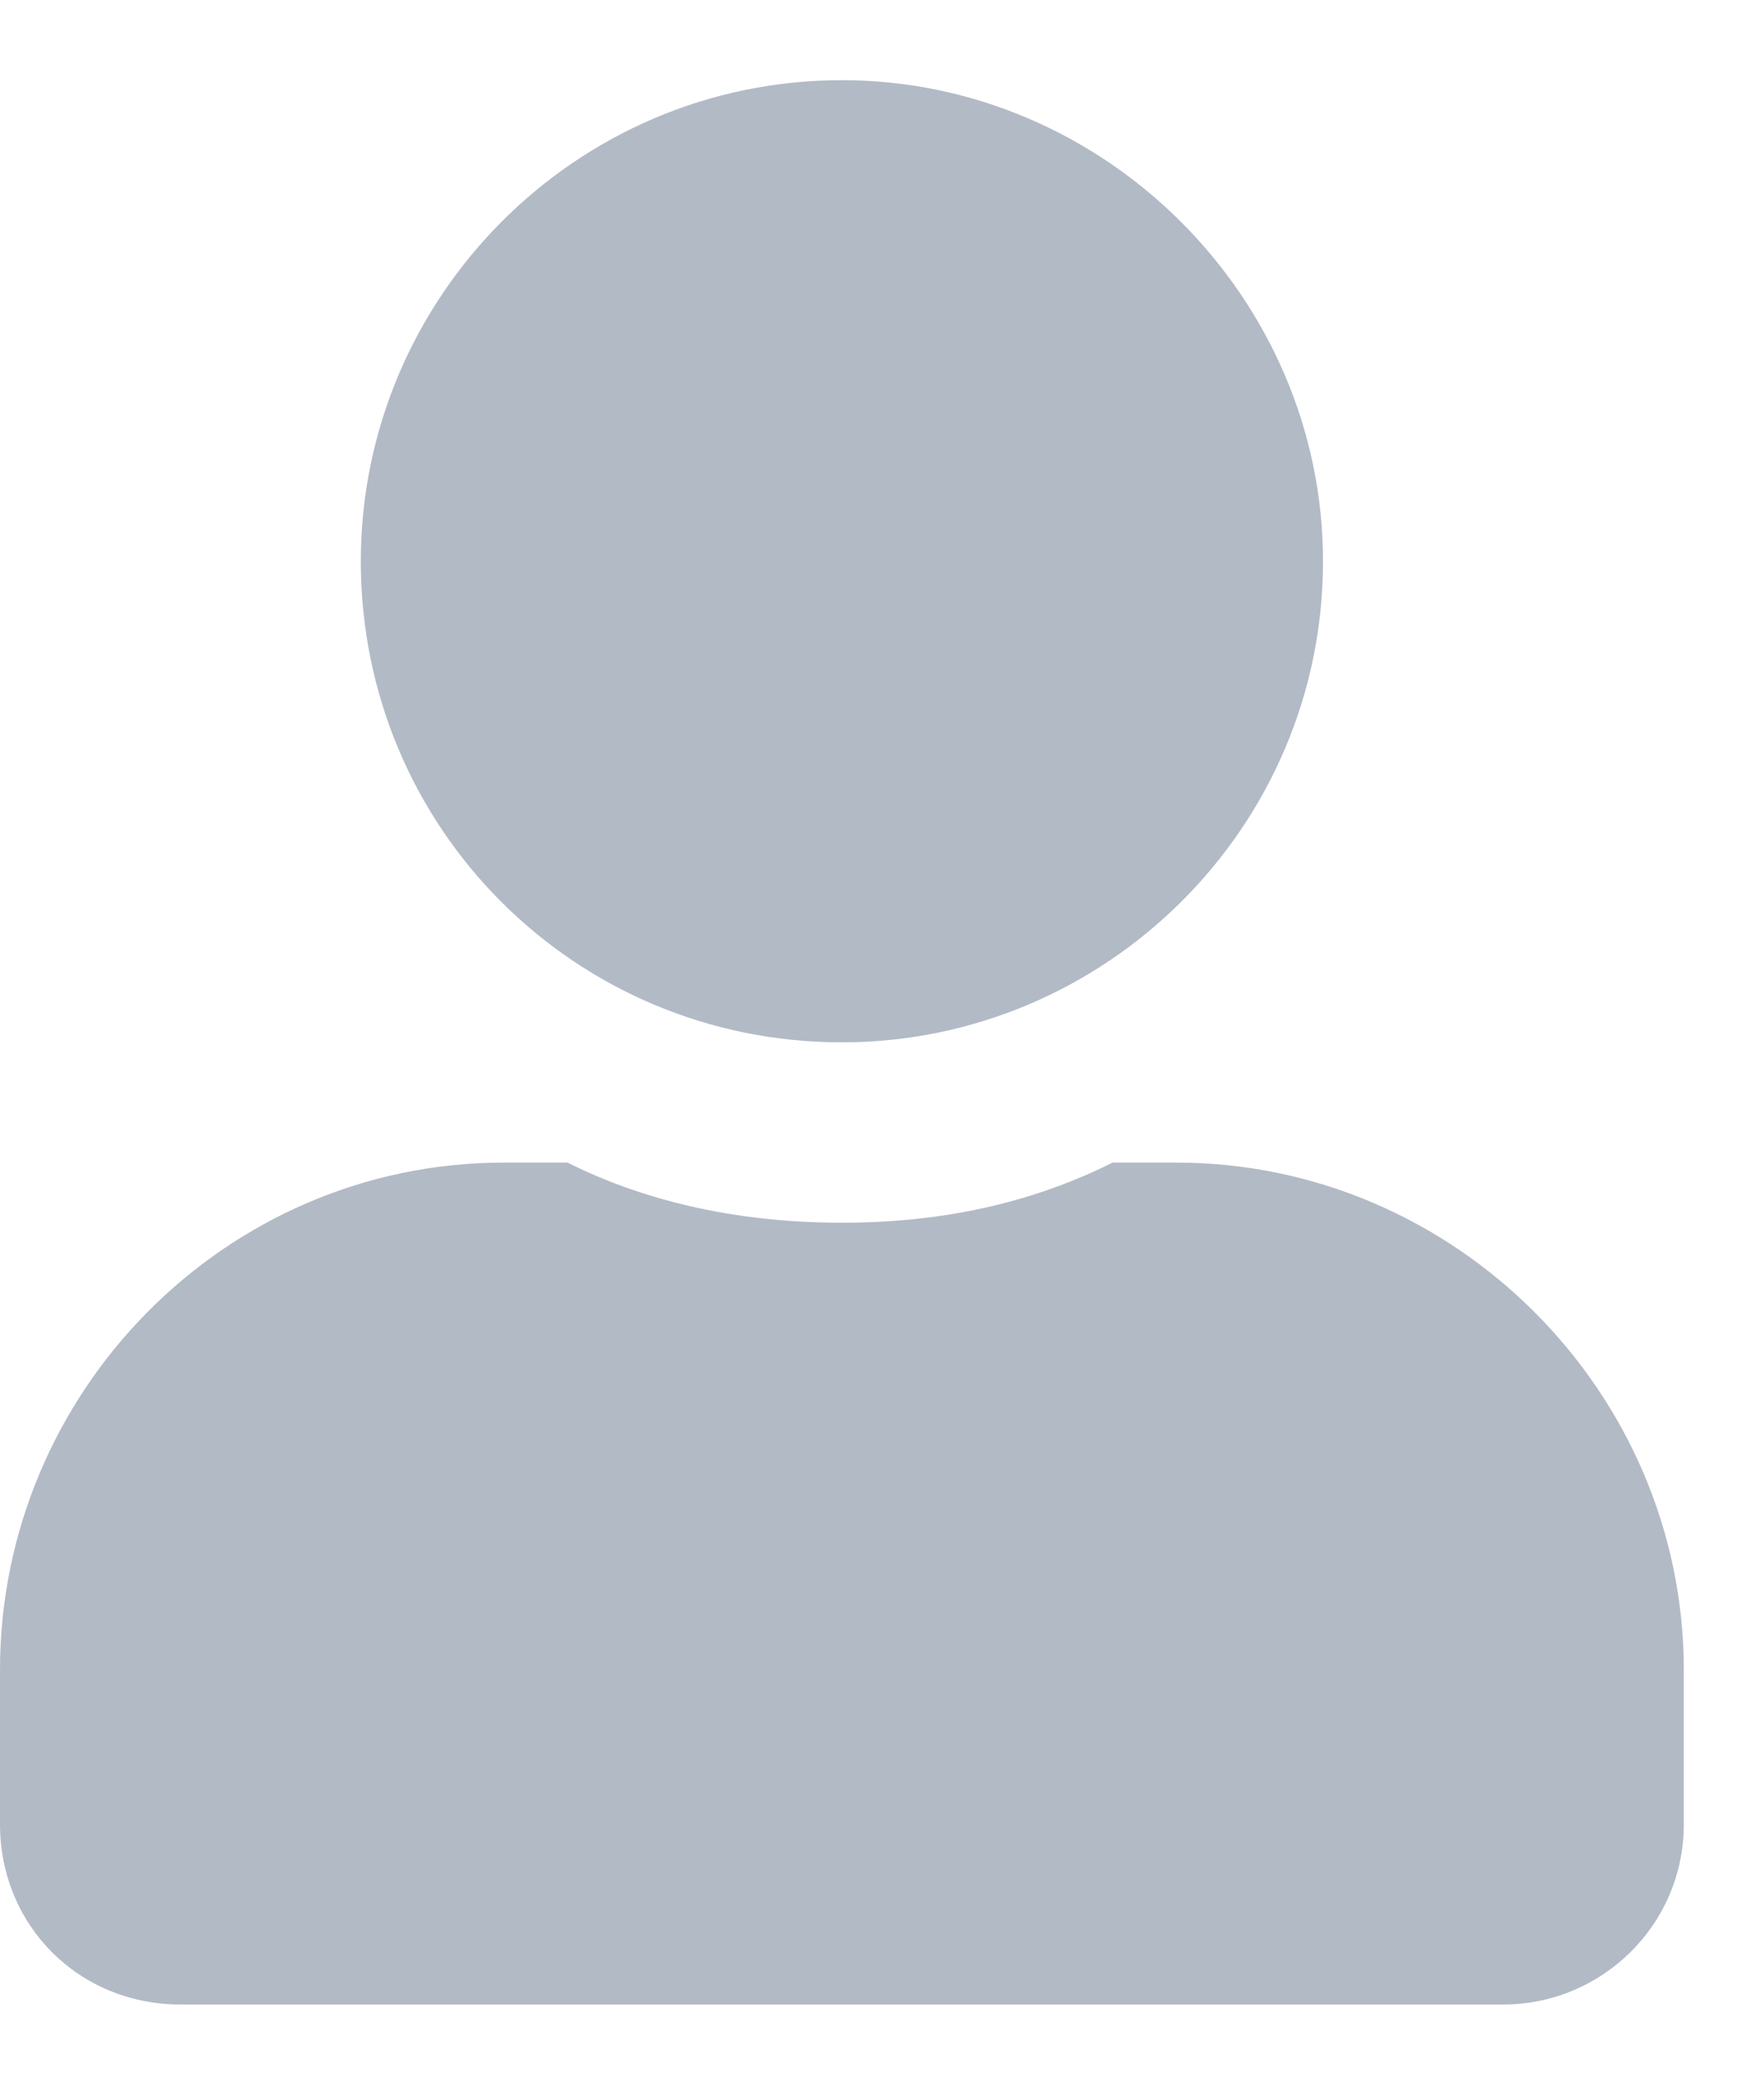 <svg width="11" height="13" viewBox="0 0 11 13" fill="none" xmlns="http://www.w3.org/2000/svg">
<path opacity="0.4" d="M5.25 6.5C6.891 6.5 8.25 5.164 8.25 3.5C8.25 1.859 6.891 0.5 5.25 0.5C3.586 0.5 2.25 1.859 2.25 3.5C2.25 5.164 3.586 6.5 5.25 6.5ZM7.336 7.25H6.938C6.422 7.508 5.859 7.625 5.25 7.625C4.641 7.625 4.055 7.508 3.539 7.25H3.141C1.406 7.25 0 8.68 0 10.414V11.375C0 12.008 0.492 12.5 1.125 12.5H9.375C9.984 12.5 10.5 12.008 10.5 11.375V10.414C10.5 8.68 9.07 7.25 7.336 7.25Z" fill="#3F546F"/>
</svg>
